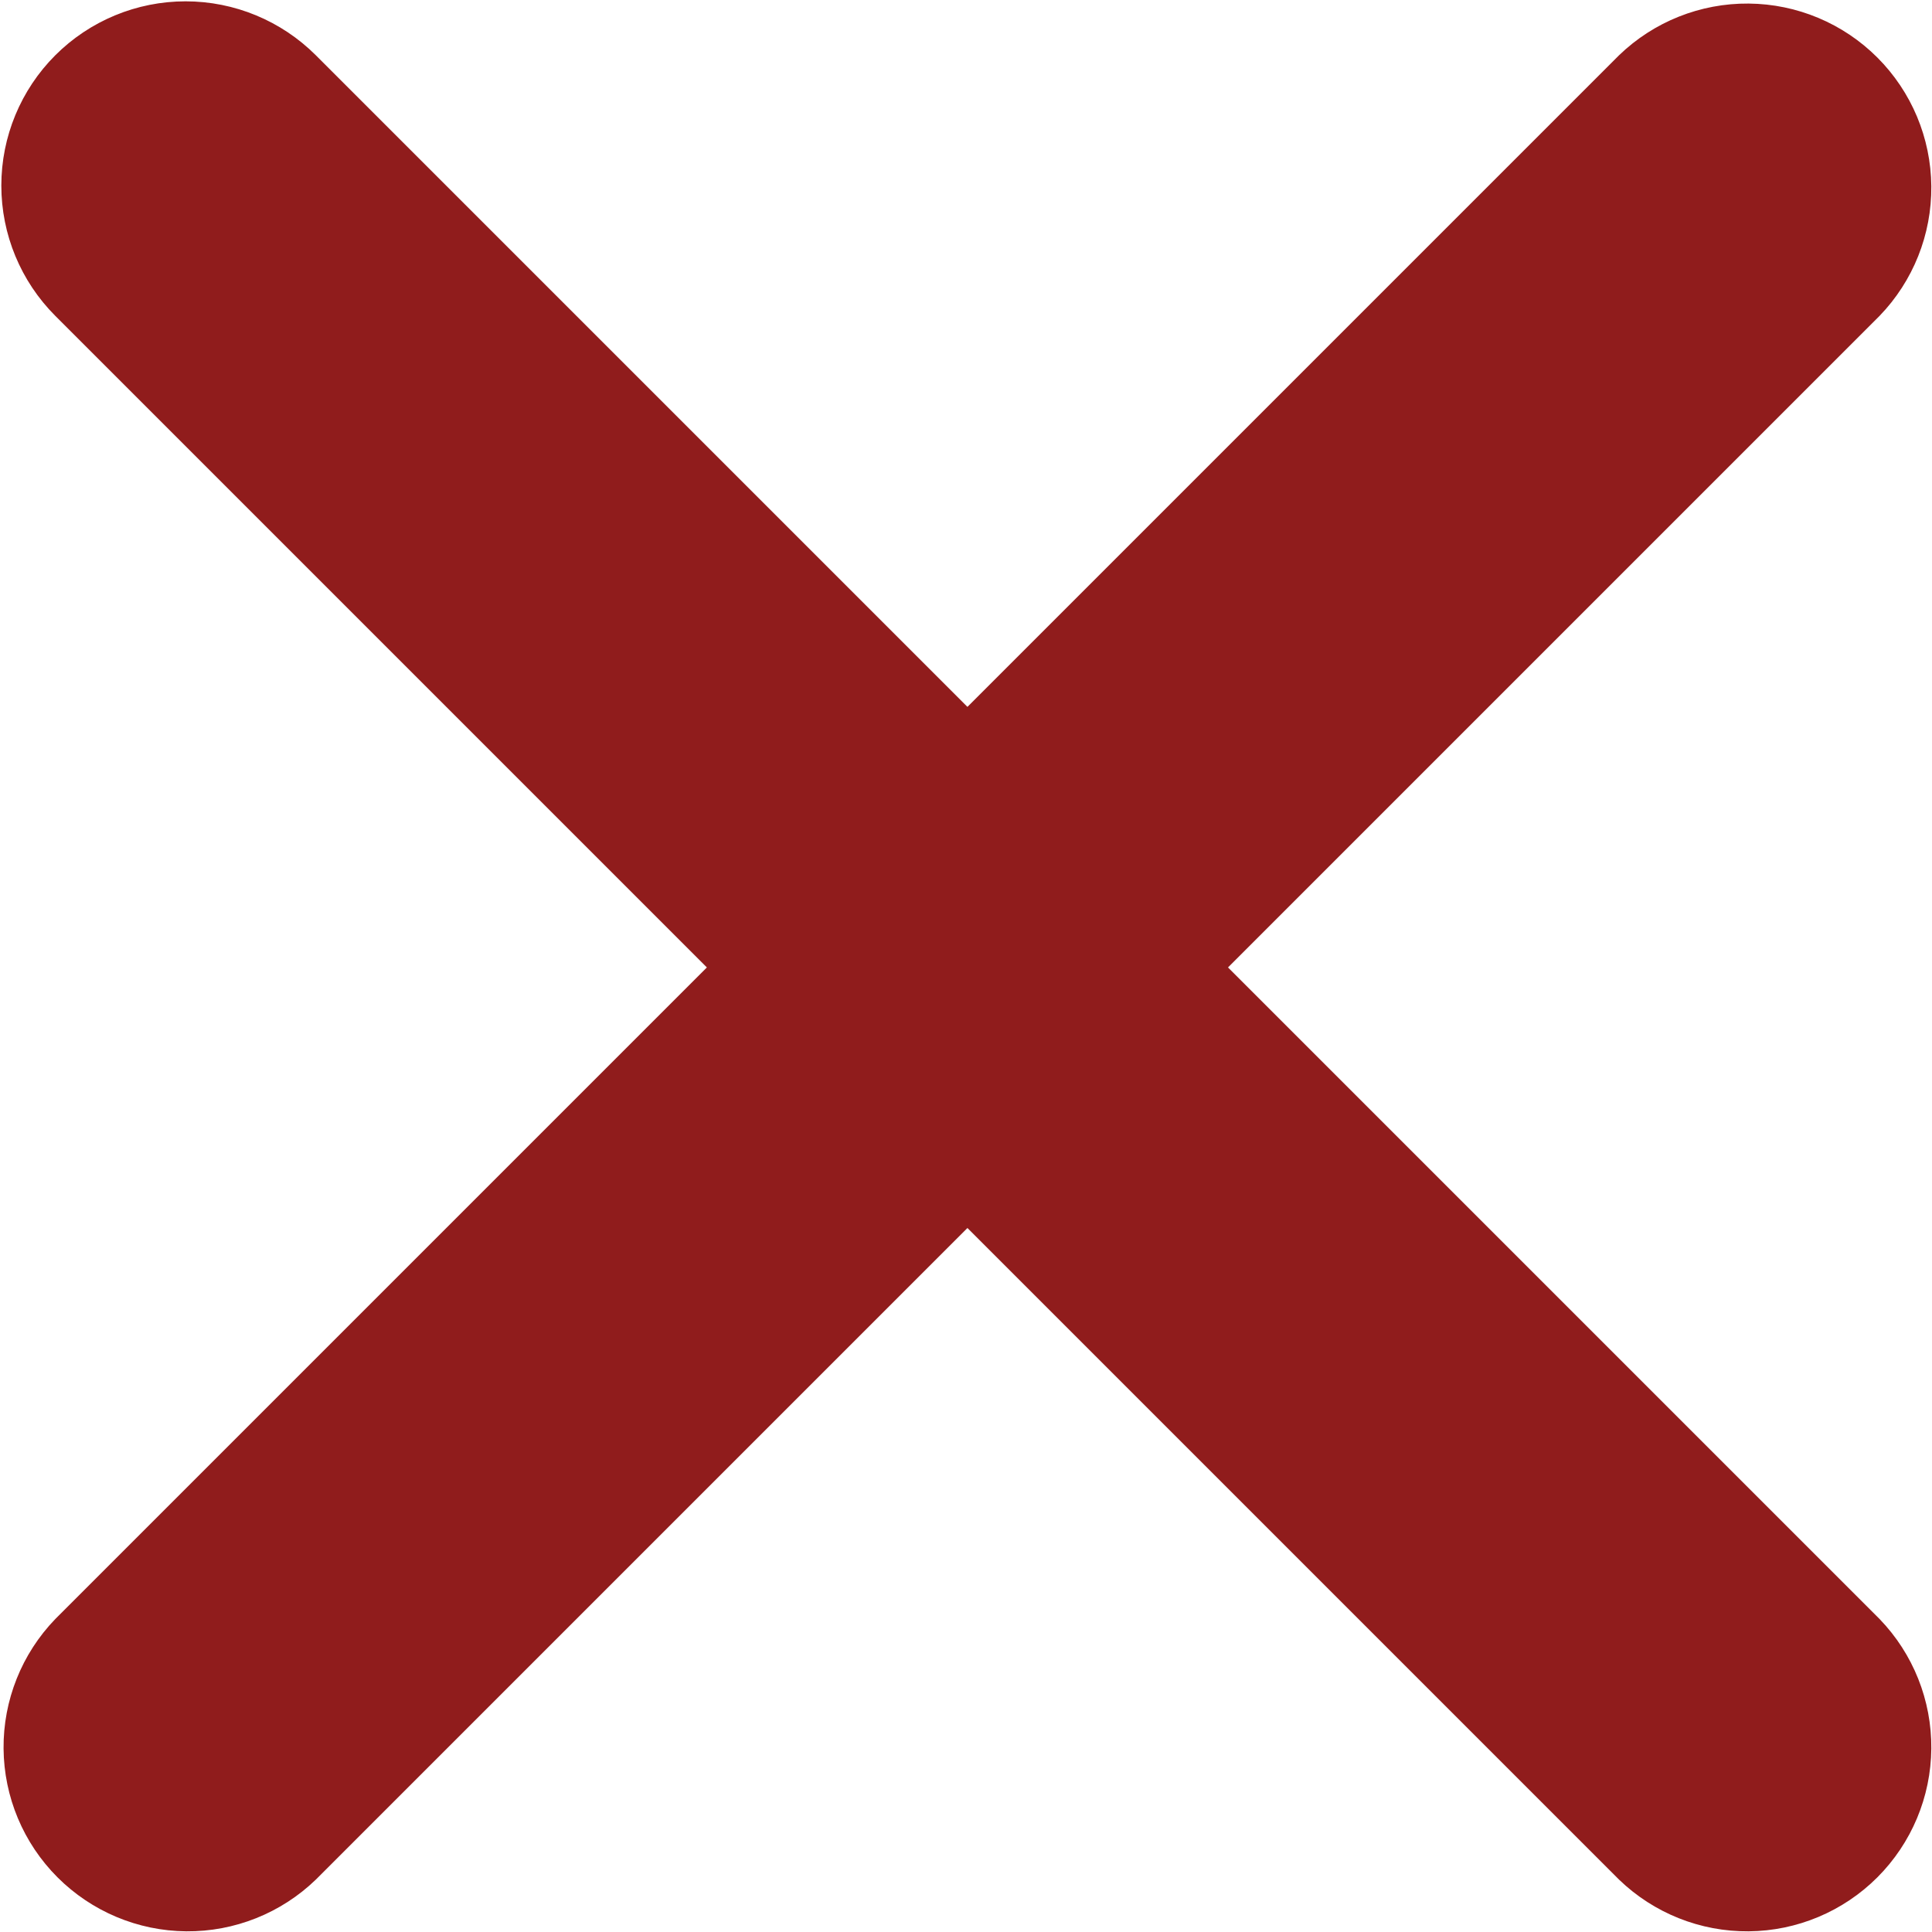 <svg width="671" height="671" viewBox="0 0 671 671" fill="none" xmlns="http://www.w3.org/2000/svg">
<path d="M19.2 19.2C31.202 7.202 47.477 0.462 64.448 0.462C81.418 0.462 97.694 7.202 109.696 19.2L336 245.504L562.304 19.2C574.375 7.542 590.541 1.091 607.322 1.237C624.102 1.383 640.154 8.113 652.02 19.98C663.887 31.846 670.617 47.898 670.763 64.678C670.909 81.459 664.458 97.626 652.8 109.696L426.496 336L652.8 562.304C664.458 574.375 670.909 590.541 670.763 607.322C670.617 624.102 663.887 640.154 652.02 652.02C640.154 663.887 624.102 670.617 607.322 670.763C590.541 670.909 574.375 664.458 562.304 652.8L336 426.496L109.696 652.8C97.626 664.458 81.459 670.909 64.678 670.763C47.898 670.617 31.846 663.887 19.98 652.02C8.113 640.154 1.383 624.102 1.237 607.322C1.091 590.541 7.542 574.375 19.2 562.304L245.504 336L19.2 109.696C7.202 97.694 0.462 81.418 0.462 64.448C0.462 47.477 7.202 31.202 19.2 19.2V19.2Z" fill="#901C1C"/>
</svg>
